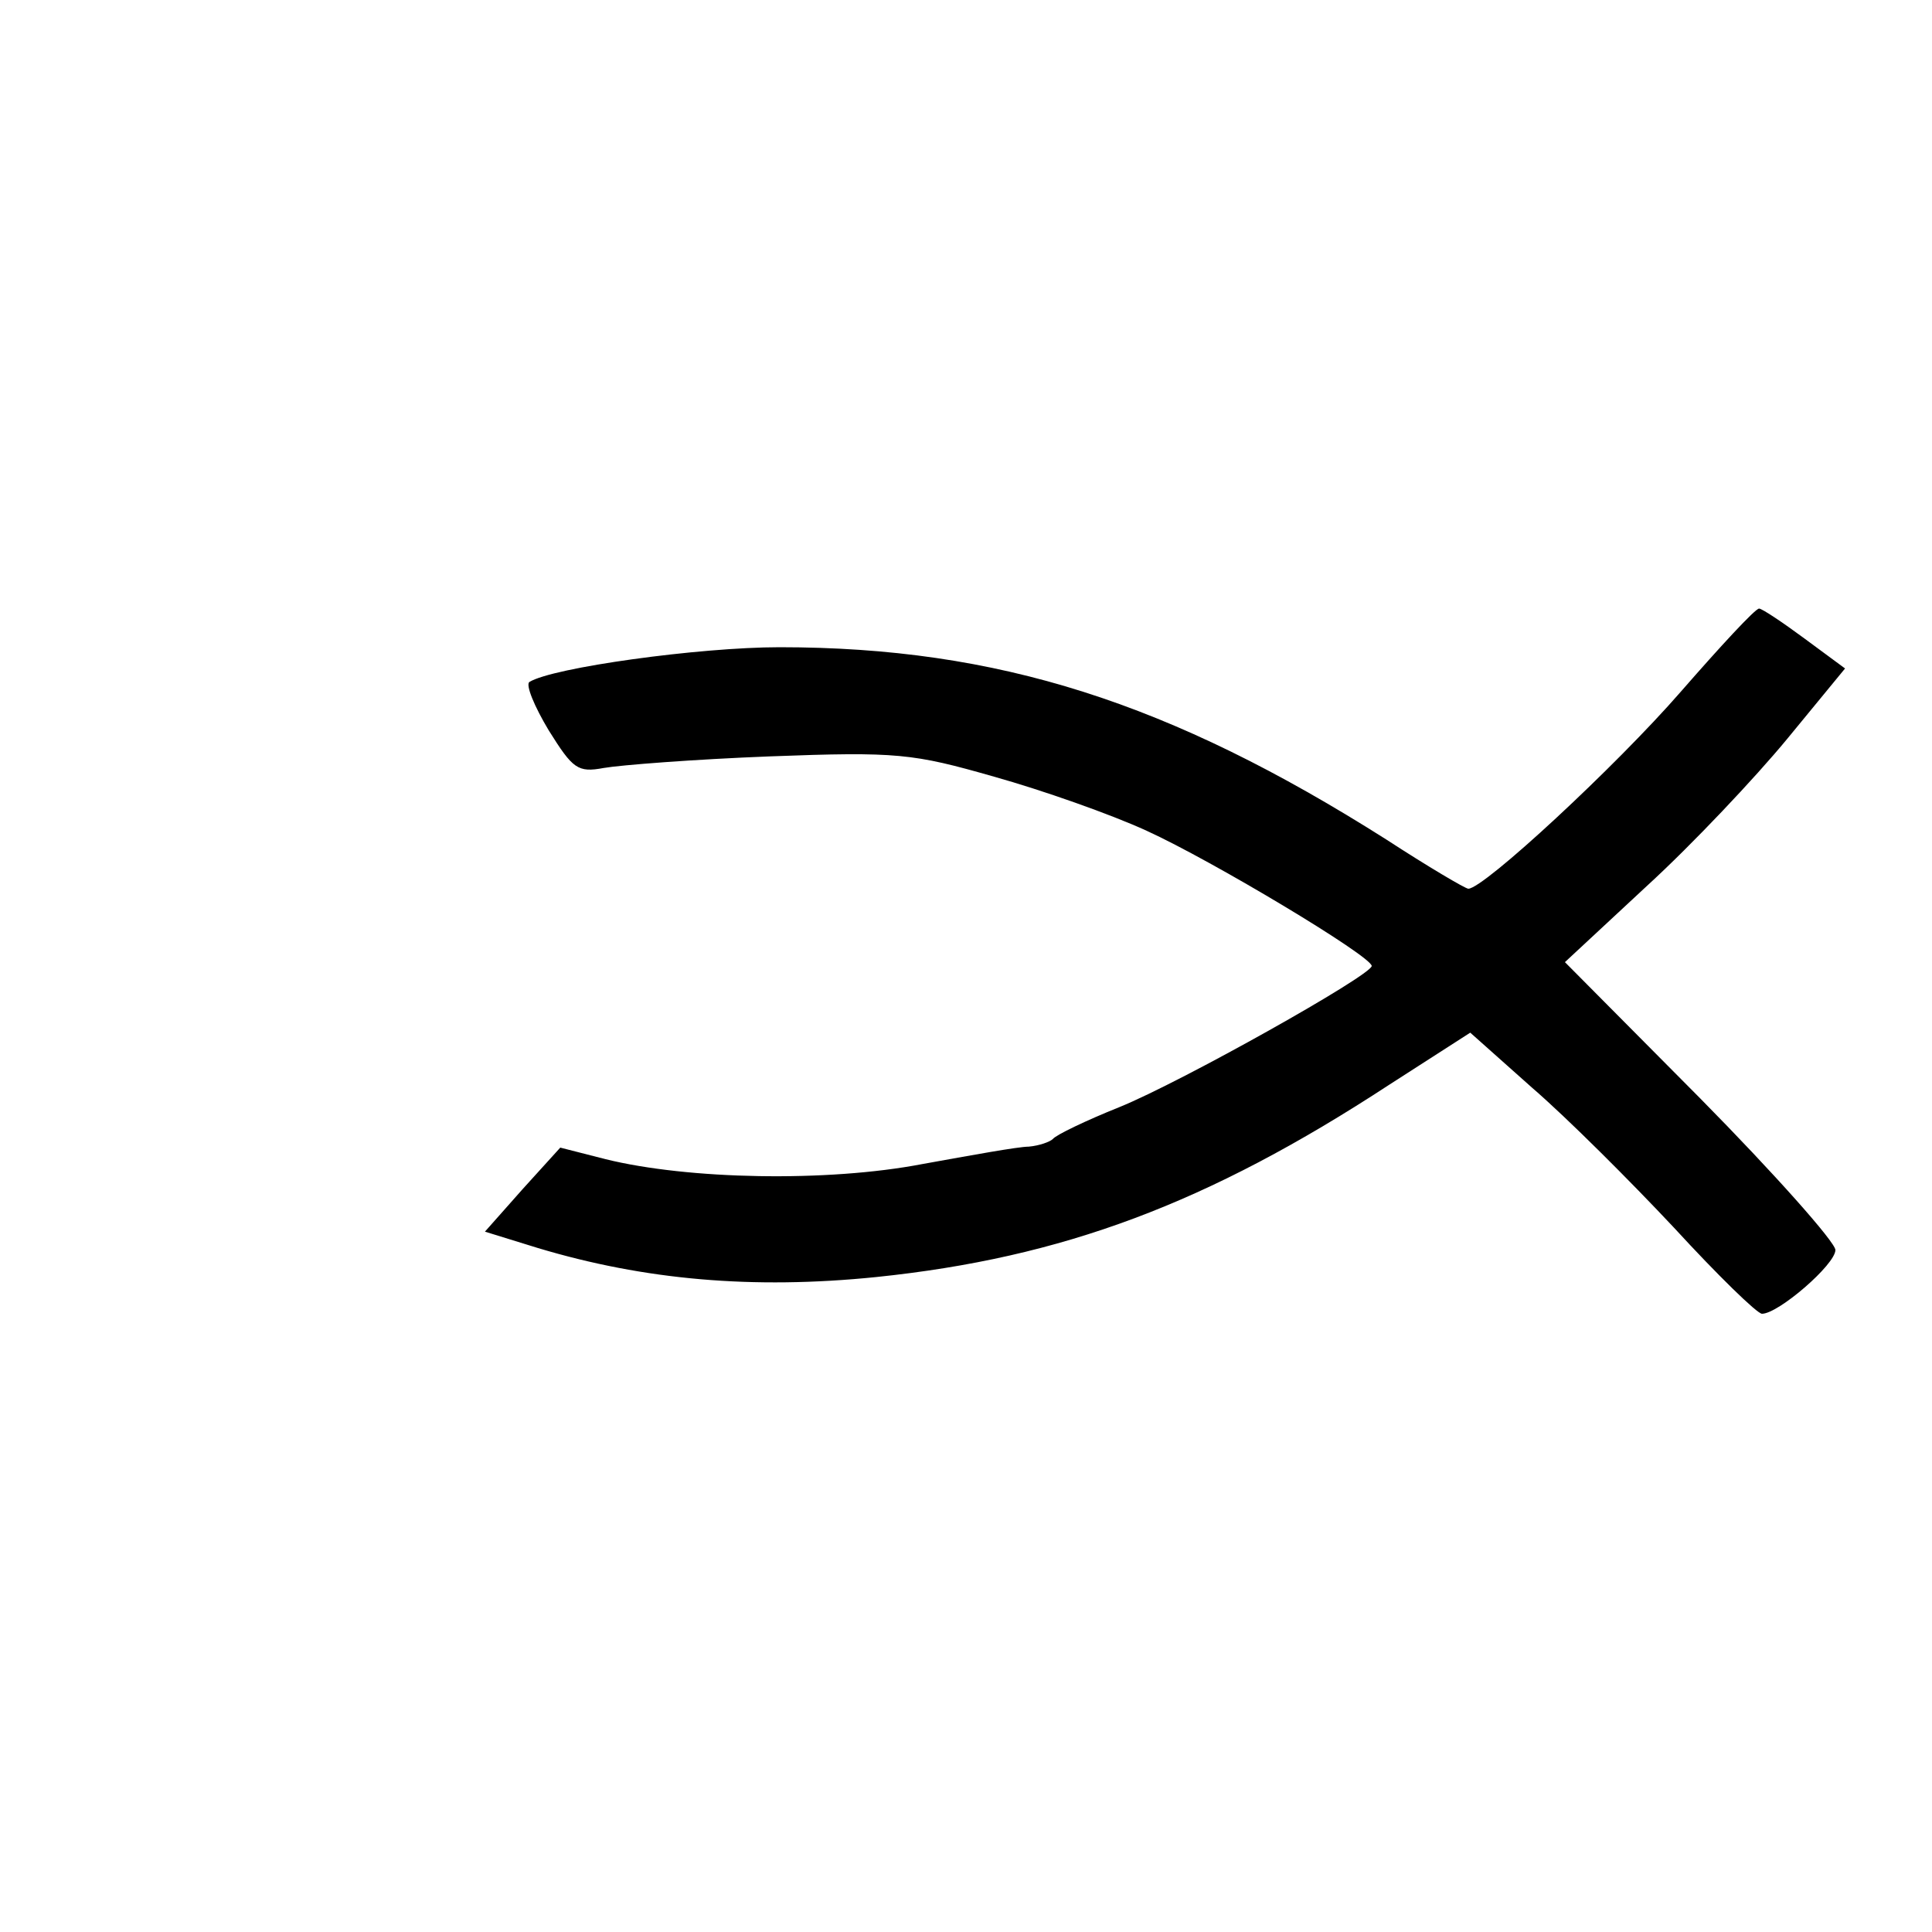 <?xml version="1.0" standalone="no"?>
<!DOCTYPE svg PUBLIC "-//W3C//DTD SVG 20010904//EN"
 "http://www.w3.org/TR/2001/REC-SVG-20010904/DTD/svg10.dtd">
<svg version="1.0" xmlns="http://www.w3.org/2000/svg"
 width="200pt" height="200pt" viewBox="0 0 200 200"
 preserveAspectRatio="xMidYMid meet">
<g transform="translate(0,200) scale(0.1,-0.1)"
fill="#000000" stroke="none">
<path d="M1740 1284 c-67 -77 -204 -204 -220 -204 -3 0 -42 23 -85 51 -224
142 -402 199 -628 199 -83 0 -235 -21 -259 -36 -4 -3 5 -25 20 -50 25 -40 30
-44 57 -39 17 3 94 9 172 12 132 5 148 3 232 -21 50 -14 121 -39 158 -56 68
-31 233 -130 233 -140 -1 -10 -197 -120 -261 -146 -35 -14 -66 -29 -69 -33 -3
-3 -14 -7 -25 -8 -11 0 -60 -9 -110 -18 -99 -19 -243 -16 -328 5 l-47 12 -39
-43 -39 -44 55 -17 c110 -33 222 -43 350 -30 193 20 343 76 531 199 l84 54 64
-57 c36 -31 102 -97 147 -145 45 -49 86 -89 91 -89 17 0 76 51 76 66 0 8 -63
79 -140 157 l-140 141 85 79 c47 43 112 112 145 152 l60 73 -42 31 c-23 17
-44 31 -47 31 -4 0 -40 -39 -81 -86z"/>
</g>
</svg>
